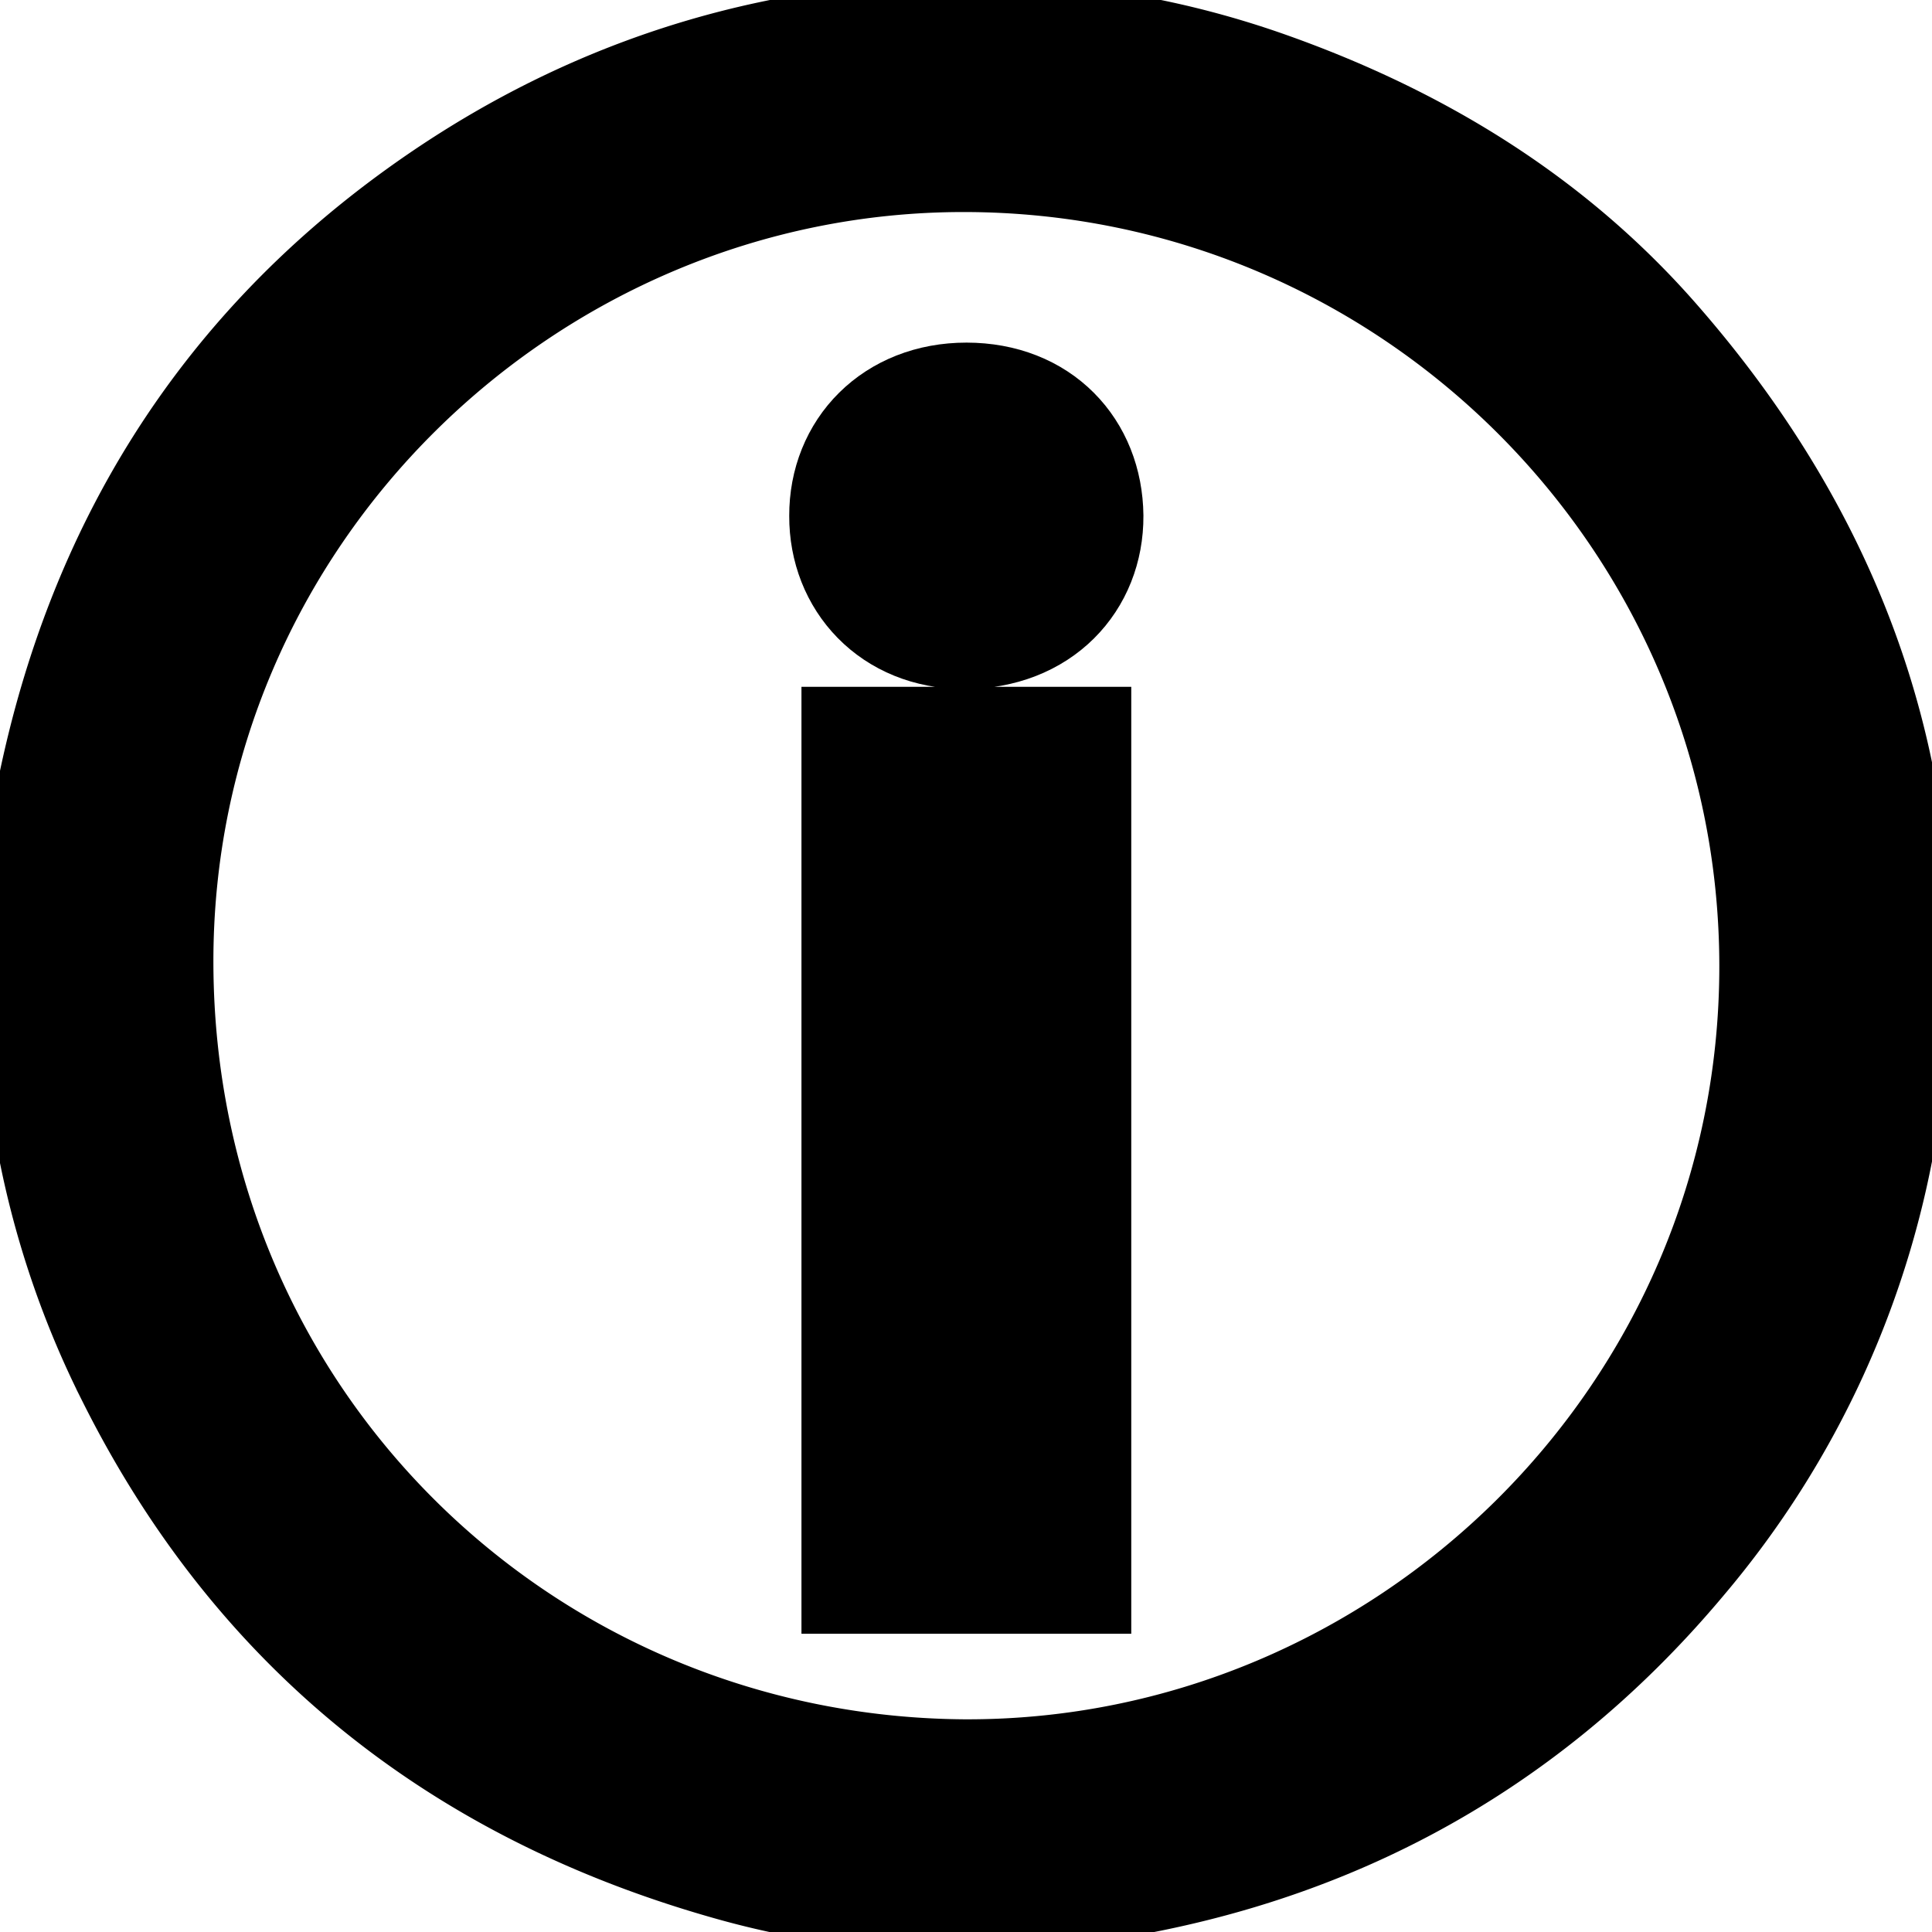 <svg xmlns="http://www.w3.org/2000/svg" viewBox="0 0 24 24" stroke-width="1.5" stroke="currentColor" aria-hidden="true">
  <path d="M11.675.5h.634c.042.006.084.017.126.018 1.125.038 2.22.244 3.28.618 1.848.653 3.489 1.646 4.787 3.126 2.42 2.76 3.409 5.966 2.834 9.611a11.08 11.08 0 01-2.492 5.456c-2.006 2.398-4.598 3.737-7.695 4.098a10.37 10.37 0 01-3.987-.296c-3.364-.929-5.889-2.907-7.463-6.05a10.993 10.993 0 01-1.126-3.857c-.024-.236-.044-.473-.067-.709v-1.056c.007-.042.015-.083.02-.125.063-.511.089-1.03.193-1.533.606-2.932 2.078-5.328 4.517-7.088C6.992 1.446 8.957.706 11.127.541L11.675.5zm.309 21.608c5.494.019 10.131-4.469 10.124-10.118C22.1 6.42 17.561 1.889 11.979 1.884 6.514 1.879 1.875 6.355 1.901 11.989c.027 5.707 4.563 10.085 10.083 10.119z"/>
  <path d="M13.454 6.409c.004.774-.56 1.4-1.478 1.4-.861 0-1.425-.626-1.422-1.4-.003-.791.581-1.403 1.452-1.403.882.001 1.439.606 1.448 1.403zm-2.748 13.136V9.282h2.597v10.263h-2.597z"/>
</svg>
